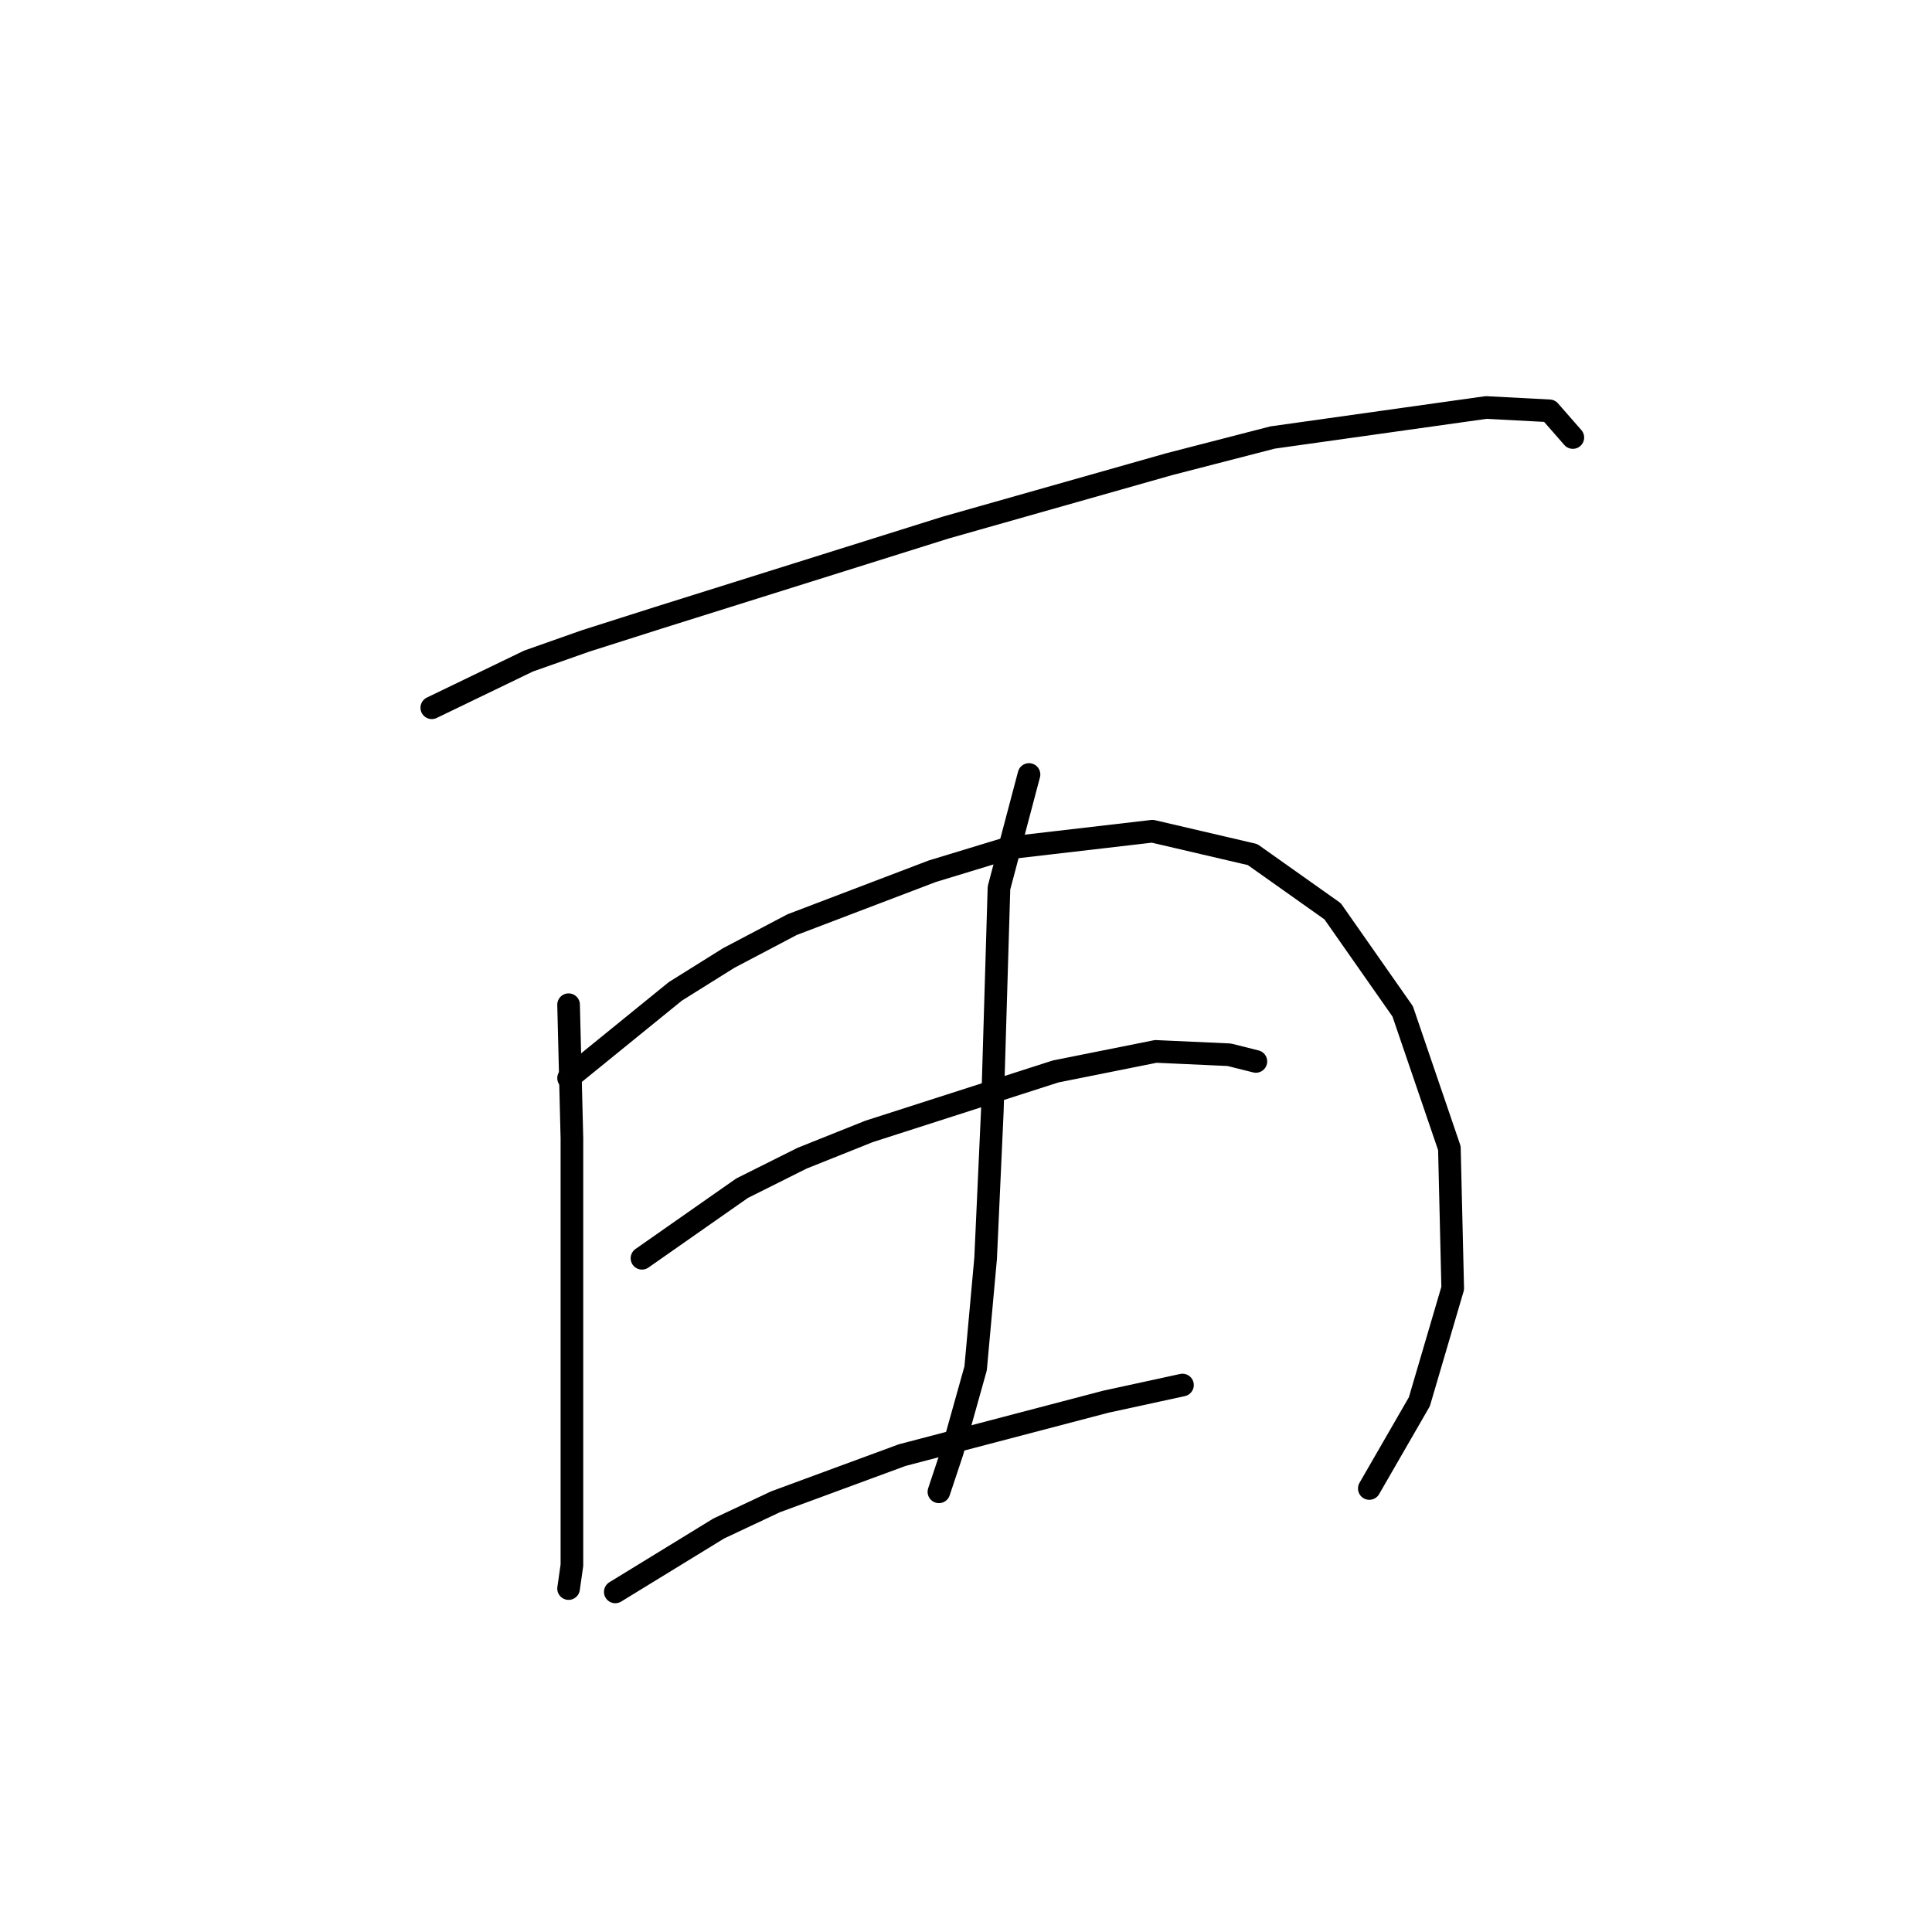 <?xml version="1.0" standalone="no"?>
    <svg width="256" height="256" xmlns="http://www.w3.org/2000/svg" version="1.1">
    <polyline stroke="black" stroke-width="3" stroke-linecap="round" fill="transparent" stroke-linejoin="round" points="57.215 93.782 70.035 87.593 77.551 84.941 87.277 81.846 125.296 69.91 154.916 61.51 168.62 57.973 196.914 53.995 205.314 54.437 208.408 57.973 208.408 57.973 " />
        <polyline stroke="black" stroke-width="3" stroke-linecap="round" fill="transparent" stroke-linejoin="round" points="75.34 133.128 75.782 150.811 75.782 158.769 75.782 168.053 75.782 185.294 75.782 198.115 75.782 202.094 75.782 207.399 75.34 210.493 75.34 210.493 " />
        <polyline stroke="black" stroke-width="3" stroke-linecap="round" fill="transparent" stroke-linejoin="round" points="75.34 142.854 89.487 131.36 96.56 126.939 104.96 122.518 123.528 115.445 133.696 112.35 152.705 110.14 165.968 113.234 176.578 120.75 185.862 134.012 192.051 152.138 192.493 170.705 188.072 185.736 181.441 197.231 181.441 197.231 " />
        <polyline stroke="black" stroke-width="3" stroke-linecap="round" fill="transparent" stroke-linejoin="round" points="136.348 102.624 132.369 117.655 131.485 147.275 130.601 166.727 129.275 181.315 126.18 192.368 124.412 197.673 124.412 197.673 " />
        <polyline stroke="black" stroke-width="3" stroke-linecap="round" fill="transparent" stroke-linejoin="round" points="85.066 166.727 98.329 157.443 106.286 153.464 115.128 149.927 139.885 141.97 153.147 139.317 162.873 139.759 166.41 140.644 166.41 140.644 " />
        <polyline stroke="black" stroke-width="3" stroke-linecap="round" fill="transparent" stroke-linejoin="round" points="81.529 210.935 95.234 202.536 102.75 198.999 111.149 195.904 119.549 192.81 146.516 185.736 156.684 183.526 156.684 183.526 " />
        </svg>